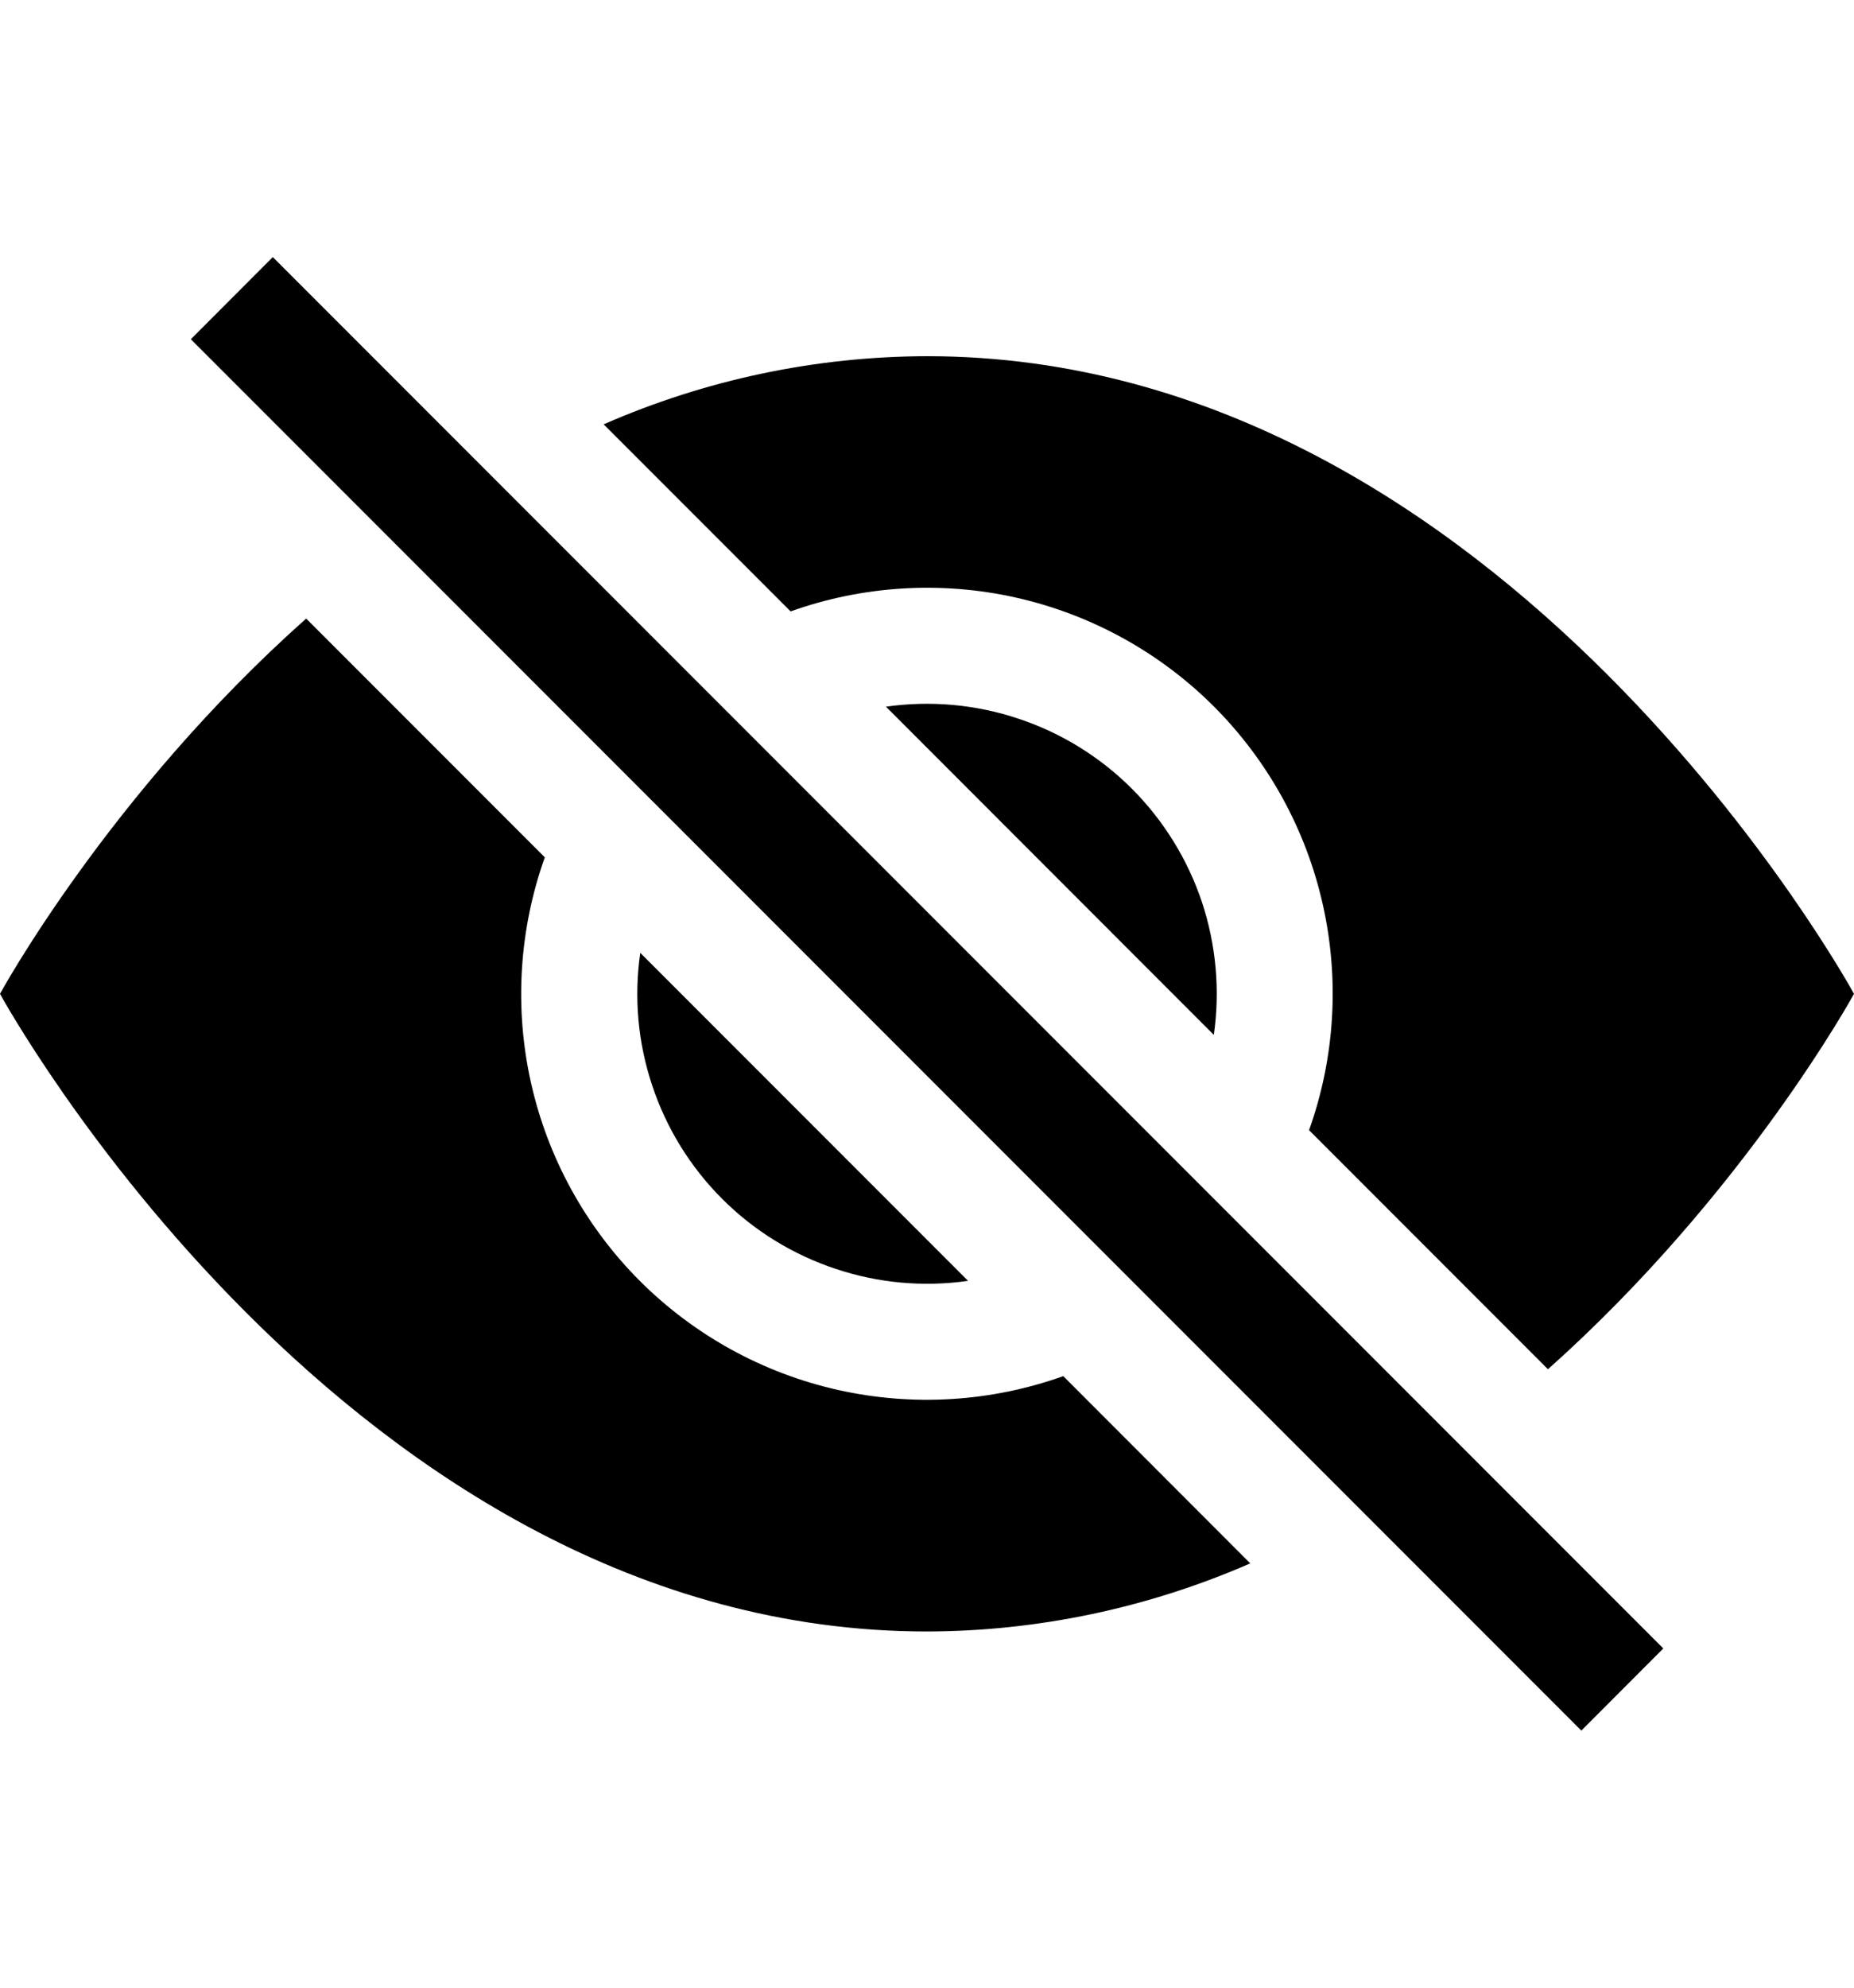 <svg width="14" height="15" viewBox="0 0 14 15" fill="none" xmlns="http://www.w3.org/2000/svg">
<g id="eye-slash-fill">
<path id="Vector" d="M9.441 11.798L8.029 10.385C7.483 10.58 6.893 10.616 6.327 10.489C5.761 10.362 5.243 10.077 4.832 9.667C4.422 9.257 4.137 8.738 4.01 8.173C3.883 7.607 3.919 7.016 4.114 6.47L2.312 4.668C0.821 5.993 0 7.5 0 7.5C0 7.5 2.625 12.312 7 12.312C7.84 12.31 8.671 12.134 9.441 11.798ZM4.559 3.202C5.329 2.865 6.16 2.69 7 2.688C11.375 2.688 14 7.5 14 7.5C14 7.5 13.178 9.006 11.689 10.333L9.885 8.529C10.08 7.983 10.116 7.393 9.989 6.827C9.862 6.261 9.577 5.743 9.167 5.332C8.757 4.922 8.238 4.637 7.673 4.51C7.107 4.383 6.516 4.419 5.97 4.614L4.559 3.203V3.202Z" fill="black"/>
<path id="Vector_2" d="M4.835 7.19C4.786 7.526 4.817 7.869 4.925 8.192C5.032 8.514 5.213 8.807 5.453 9.047C5.693 9.287 5.986 9.468 6.309 9.575C6.631 9.683 6.974 9.714 7.31 9.666L4.834 7.19H4.835ZM9.166 7.81L6.69 5.333C7.027 5.285 7.37 5.316 7.692 5.424C8.014 5.531 8.307 5.712 8.547 5.952C8.787 6.192 8.968 6.485 9.076 6.807C9.183 7.13 9.214 7.473 9.166 7.809V7.81Z" fill="black"/>
<path id="Vector_3" fill-rule="evenodd" clip-rule="evenodd" d="M11.941 13.06L1.441 2.56L2.06 1.94L12.56 12.44L11.941 13.06Z" fill="black"/>
</g>
</svg>

